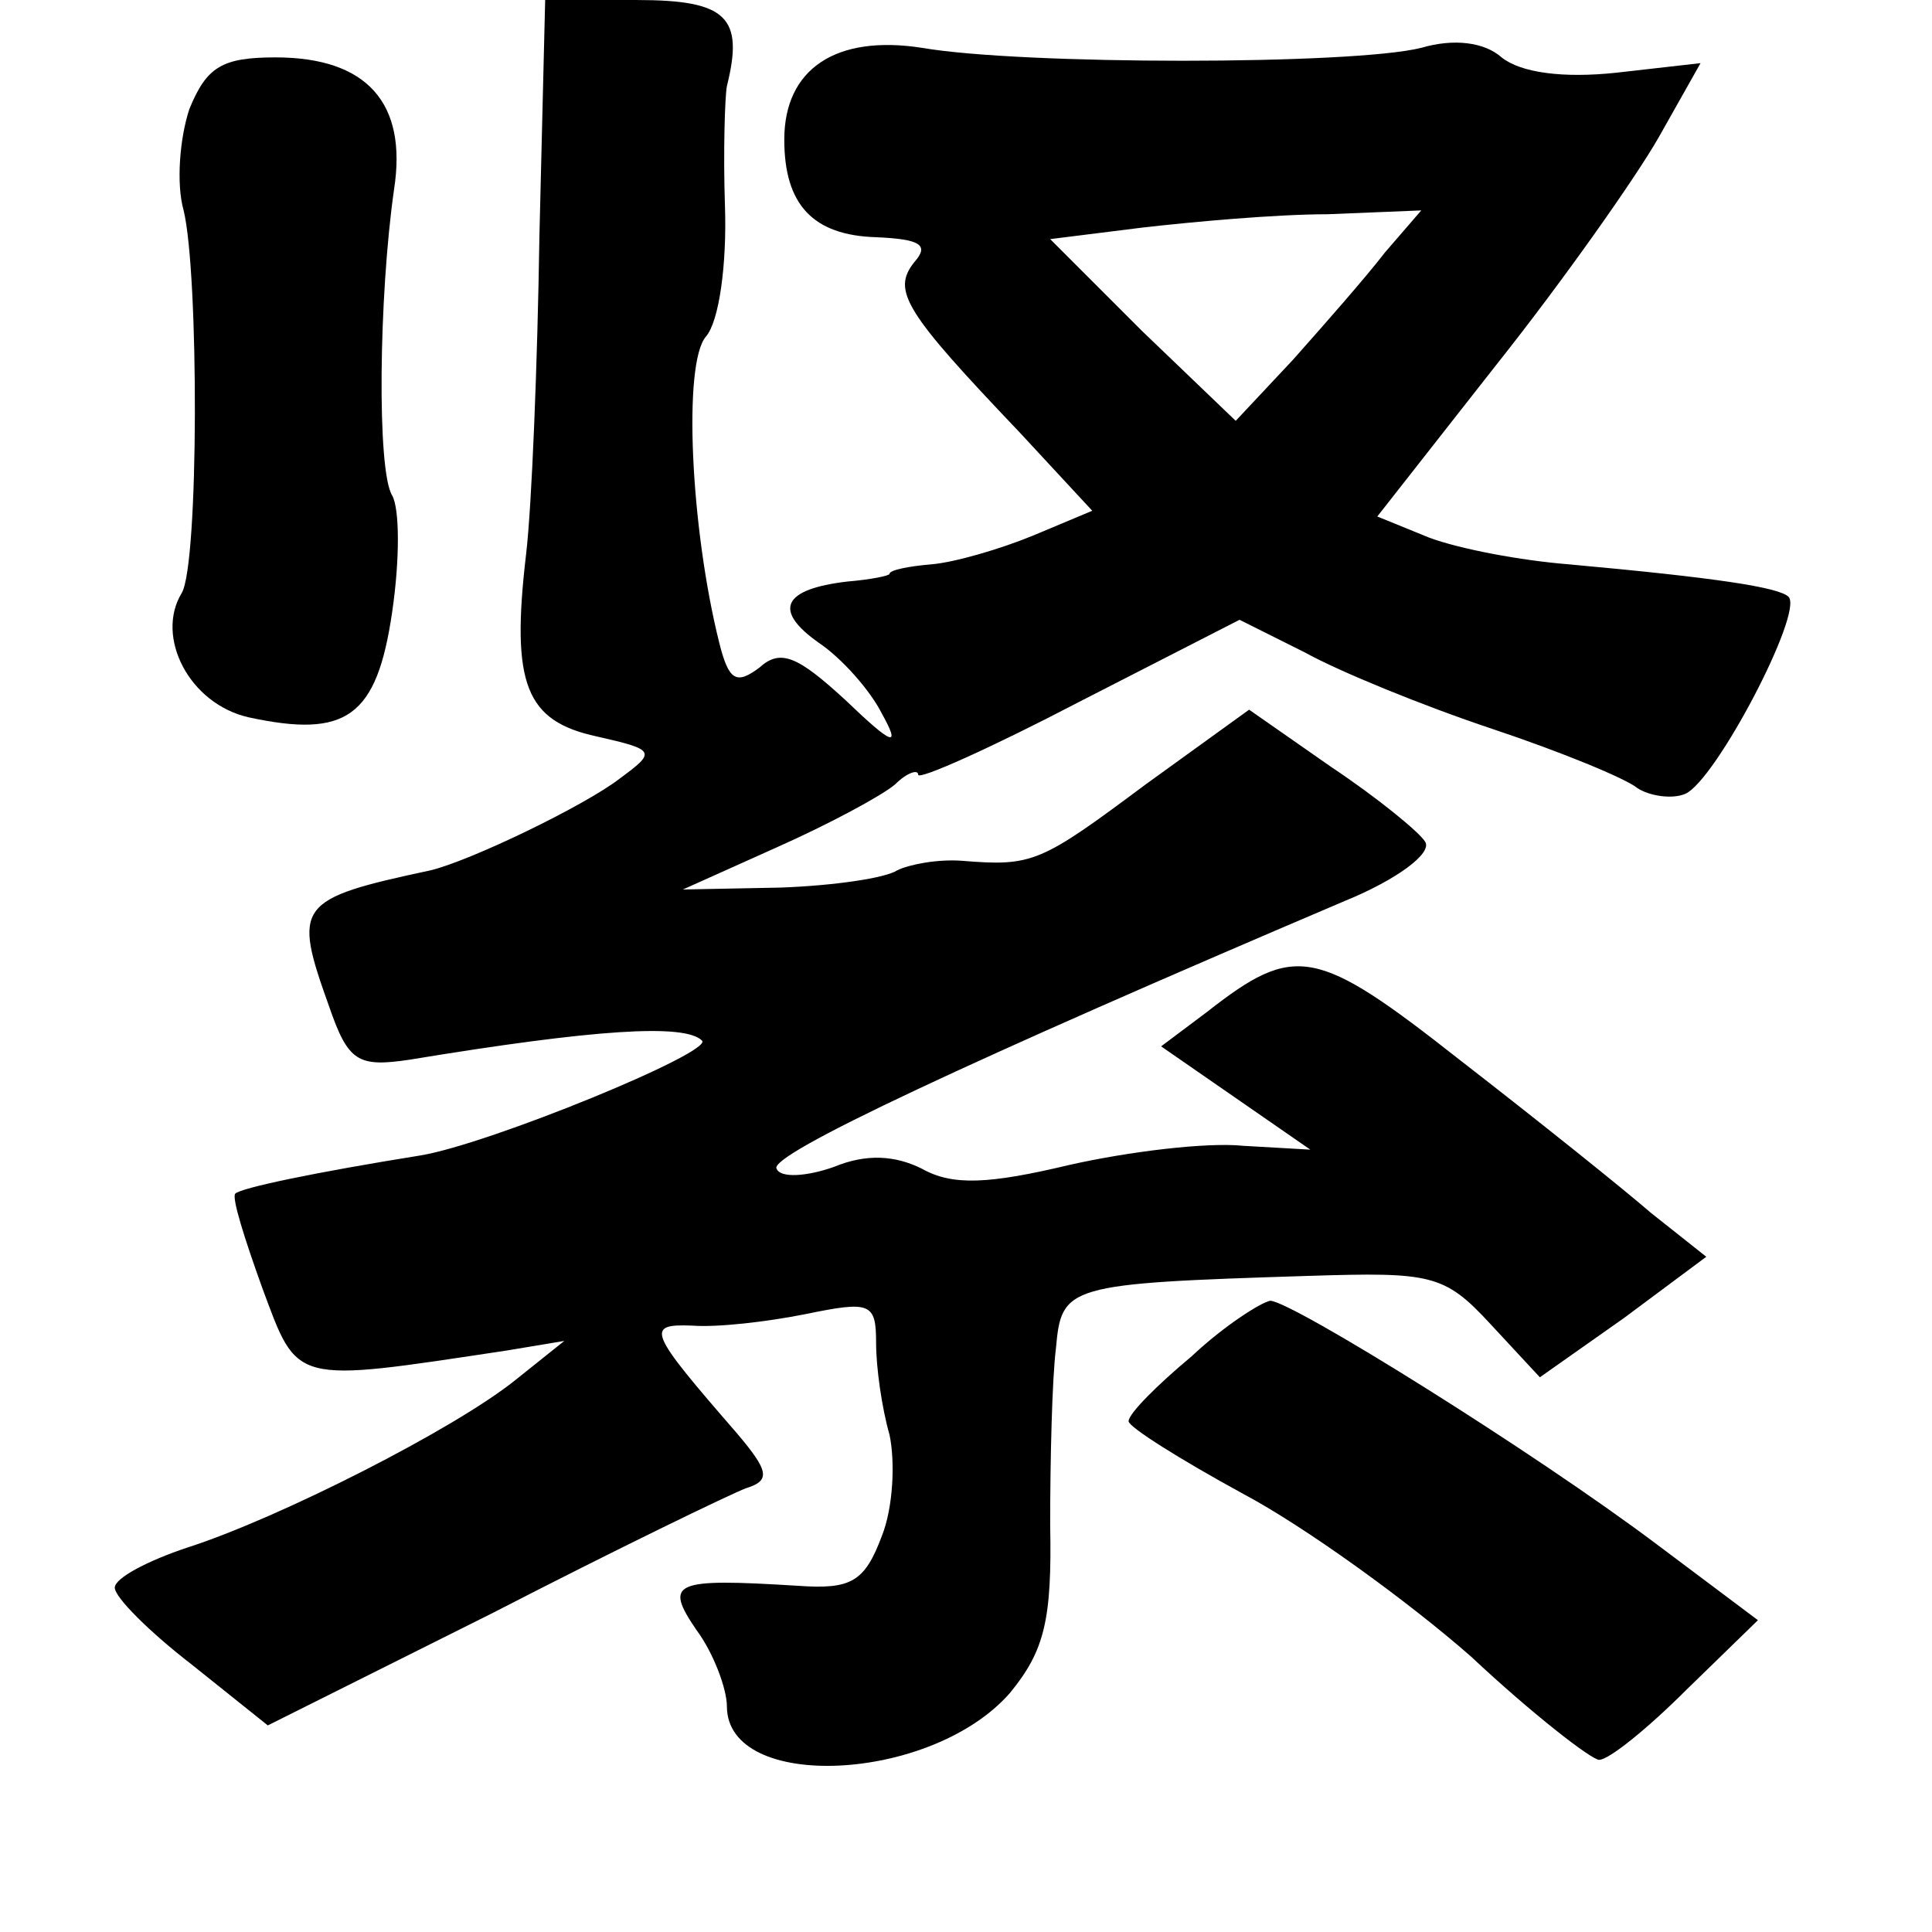 <?xml version="1.0" standalone="no"?>
<!DOCTYPE svg PUBLIC "-//W3C//DTD SVG 20010904//EN"
 "http://www.w3.org/TR/2001/REC-SVG-20010904/DTD/svg10.dtd">
<svg version="1.0" xmlns="http://www.w3.org/2000/svg"
 width="101pt" height="101pt" viewBox="0 0 101 101"
 preserveAspectRatio="xMidYMid meet">
<g transform="translate(0,101) scale(0.1,-0.1)"
fill="#000000" stroke="none">
<path d="M282 887 c-1 -67 -4 -142 -7 -167 -8 -68 0 -87 37 -95 31 -7 31 -8
12 -22 -18 -14 -78 -43 -99 -48 -70 -15 -72 -18 -53 -71 10 -29 15 -32 42 -28
97 16 144 19 153 10 6 -6 -111 -54 -147 -60 -56 -9 -94 -17 -97 -20 -2 -2 5
-24 14 -49 19 -51 15 -50 128 -33 l30 5 -25 -20 c-32 -26 -125 -73 -172 -88
-21 -7 -38 -16 -38 -21 0 -5 18 -23 40 -40 l40 -32 118 59 c64 33 124 62 132
65 13 4 12 9 -5 29 -46 53 -48 57 -23 56 13 -1 39 2 59 6 34 7 37 6 37 -15 0
-13 3 -34 7 -48 3 -14 2 -38 -4 -53 -9 -24 -16 -28 -44 -26 -65 4 -70 2 -53
-23 9 -12 16 -31 16 -40 0 -45 107 -40 148 7 18 22 22 38 21 88 0 34 1 76 3
92 3 33 5 34 132 38 64 2 71 1 95 -25 l26 -28 44 31 43 32 -29 23 c-15 13 -60
49 -100 80 -75 59 -86 61 -132 25 l-24 -18 39 -27 39 -27 -35 2 c-19 2 -60 -3
-91 -10 -42 -10 -61 -11 -77 -2 -14 7 -29 8 -46 1 -14 -5 -28 -6 -30 -1 -5 7
102 57 297 140 27 11 46 25 42 31 -3 5 -25 23 -49 39 l-43 30 -54 -39 c-55
-41 -59 -43 -96 -40 -13 1 -28 -2 -34 -5 -6 -4 -33 -8 -61 -9 l-51 -1 49 22
c27 12 55 27 62 33 6 6 12 8 12 5 0 -3 38 14 84 38 l84 43 34 -17 c18 -10 62
-28 98 -40 36 -12 70 -26 76 -31 6 -4 18 -6 25 -3 16 7 62 95 54 103 -5 5 -38
10 -115 17 -25 2 -57 8 -73 14 l-27 11 62 79 c35 44 73 98 85 119 l22 39 -44
-5 c-28 -3 -50 0 -60 8 -9 8 -25 10 -42 5 -36 -9 -209 -9 -261 0 -45 7 -72
-11 -72 -48 0 -34 15 -50 48 -51 23 -1 28 -4 20 -13 -12 -15 -5 -26 55 -89
l38 -41 -31 -13 c-17 -7 -41 -14 -53 -15 -12 -1 -22 -3 -22 -5 0 -1 -10 -3
-22 -4 -34 -4 -39 -15 -15 -32 12 -8 27 -25 33 -37 10 -18 6 -17 -19 7 -25 23
-34 27 -45 17 -12 -9 -16 -7 -21 13 -15 60 -19 146 -7 160 7 8 11 38 10 68 -1
29 0 58 1 63 9 36 0 45 -47 45 l-48 0 -3 -123z m442 -9 c-10 -13 -32 -38 -48
-56 l-30 -32 -49 47 -48 48 48 6 c26 3 70 7 97 7 l49 2 -19 -22z"/>
<path d="M99 953 c-5 -15 -7 -39 -3 -53 8 -33 8 -185 -1 -200 -14 -23 4 -58
35 -65 51 -11 67 0 75 55 4 27 4 54 0 61 -8 13 -7 104 1 160 7 45 -14 69 -62
69 -28 0 -36 -5 -45 -27z"/>
<path d="M623 301 c-18 -15 -33 -30 -33 -34 0 -3 27 -20 60 -38 32 -17 86 -56
119 -85 32 -30 63 -54 67 -54 5 0 25 16 46 37 l37 36 -52 39 c-65 49 -192 128
-203 128 -5 -1 -24 -13 -41 -29z"/>
</g>
</svg>
